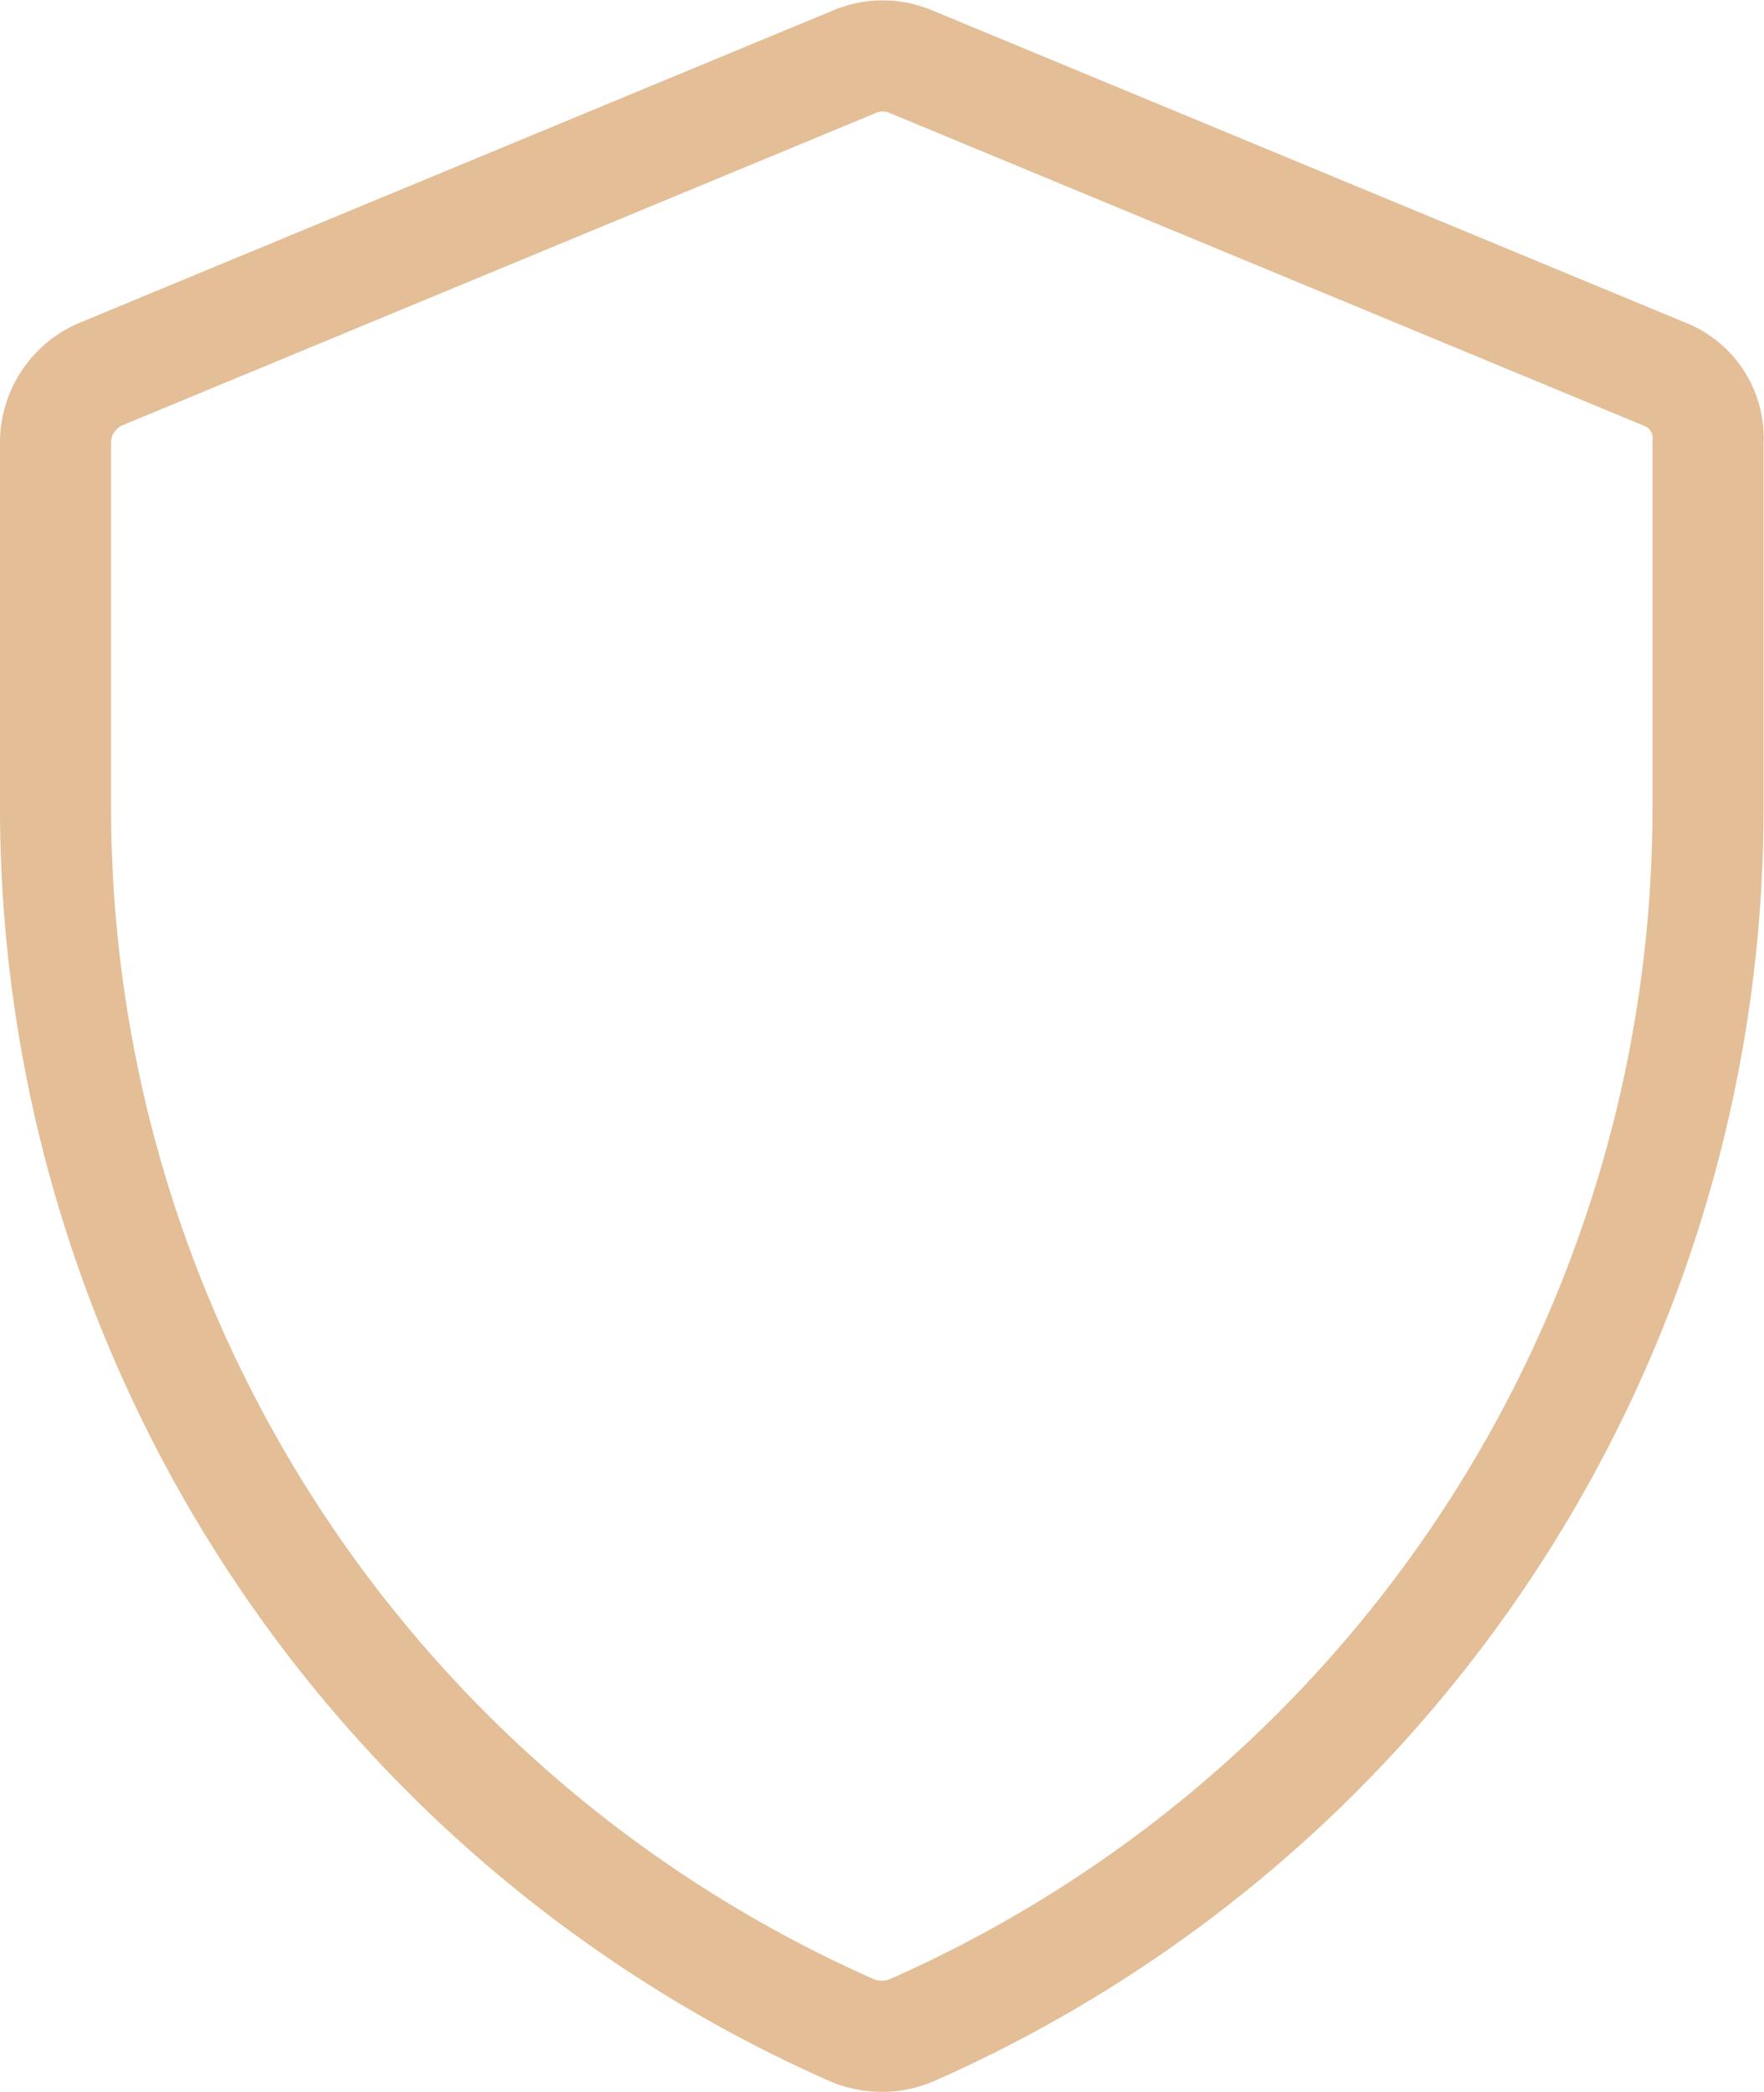 <svg xmlns="http://www.w3.org/2000/svg" width="15.88" height="18.829" viewBox="0 0 15.88 18.829">
  <path id="icon_vault" d="M18.122,4.863,11.345,2.054a.652.652,0,0,0-.517,0L4.05,4.863a.67.67,0,0,0-.41.615V8.769a12.035,12.035,0,0,0,7.17,11,.716.716,0,0,0,.268.054.682.682,0,0,0,.268-.054,12.02,12.02,0,0,0,7.17-11V5.478A.616.616,0,0,0,18.122,4.863Z" transform="translate(-3.14 -1.497)" fill="none" stroke="#e3be96" stroke-width="1"/>
</svg>
